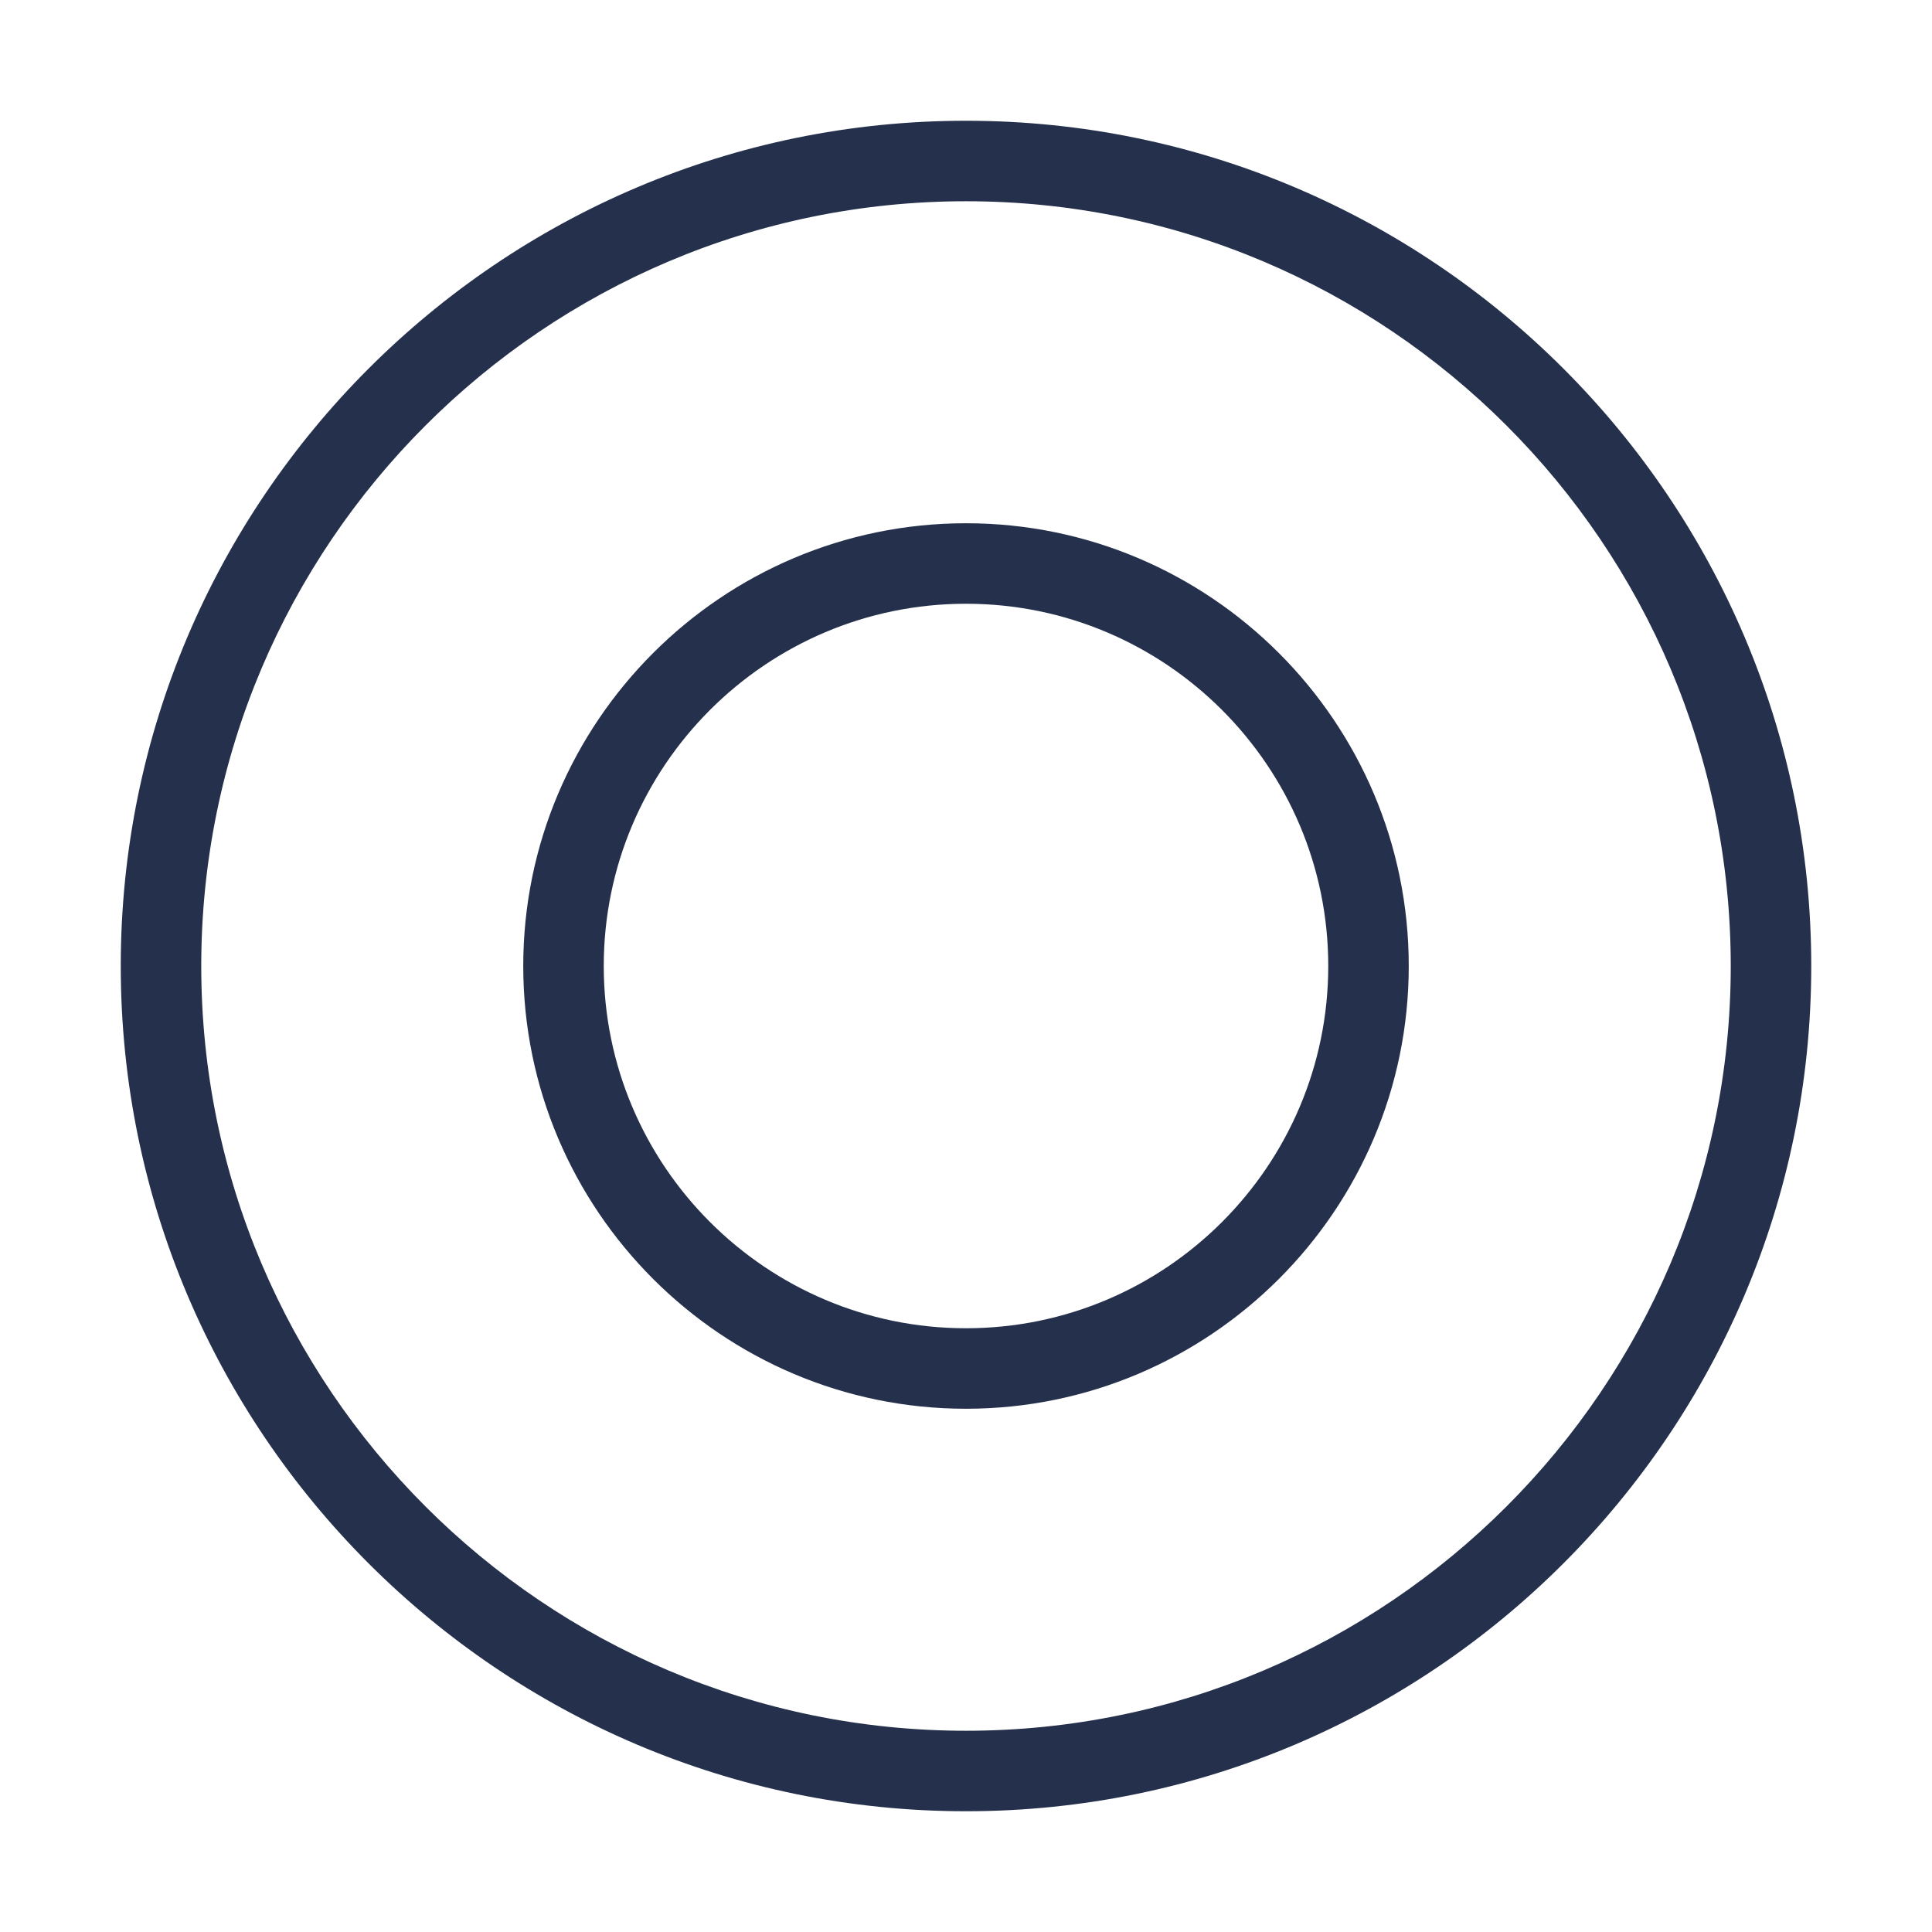 <?xml version="1.0" encoding="UTF-8"?>
<svg id="_23-Food_Cooking" data-name="23-Food &amp;amp; Cooking" xmlns="http://www.w3.org/2000/svg" viewBox="0 0 24 24">
  <defs>
    <style>
      .cls-1 {
        fill: #25314c;
      }
    </style>
  </defs>
  <g id="Plate">
    <path id="Plate-2" data-name="Plate" class="cls-1" d="m12,1.5C6.21,1.5,1.5,6.21,1.5,12s4.71,10.5,10.5,10.5,10.5-4.71,10.5-10.5S17.79,1.5,12,1.5Zm0,20c-5.238,0-9.5-4.262-9.5-9.5S6.762,2.5,12,2.5s9.5,4.262,9.5,9.5-4.262,9.5-9.5,9.5Zm0-15c-3.032,0-5.5,2.467-5.5,5.5s2.468,5.5,5.5,5.5,5.5-2.467,5.5-5.5-2.468-5.5-5.5-5.5Zm0,10c-2.481,0-4.5-2.019-4.5-4.5s2.019-4.5,4.5-4.5,4.5,2.019,4.5,4.5-2.019,4.5-4.5,4.5Z"/>
  </g>
</svg>